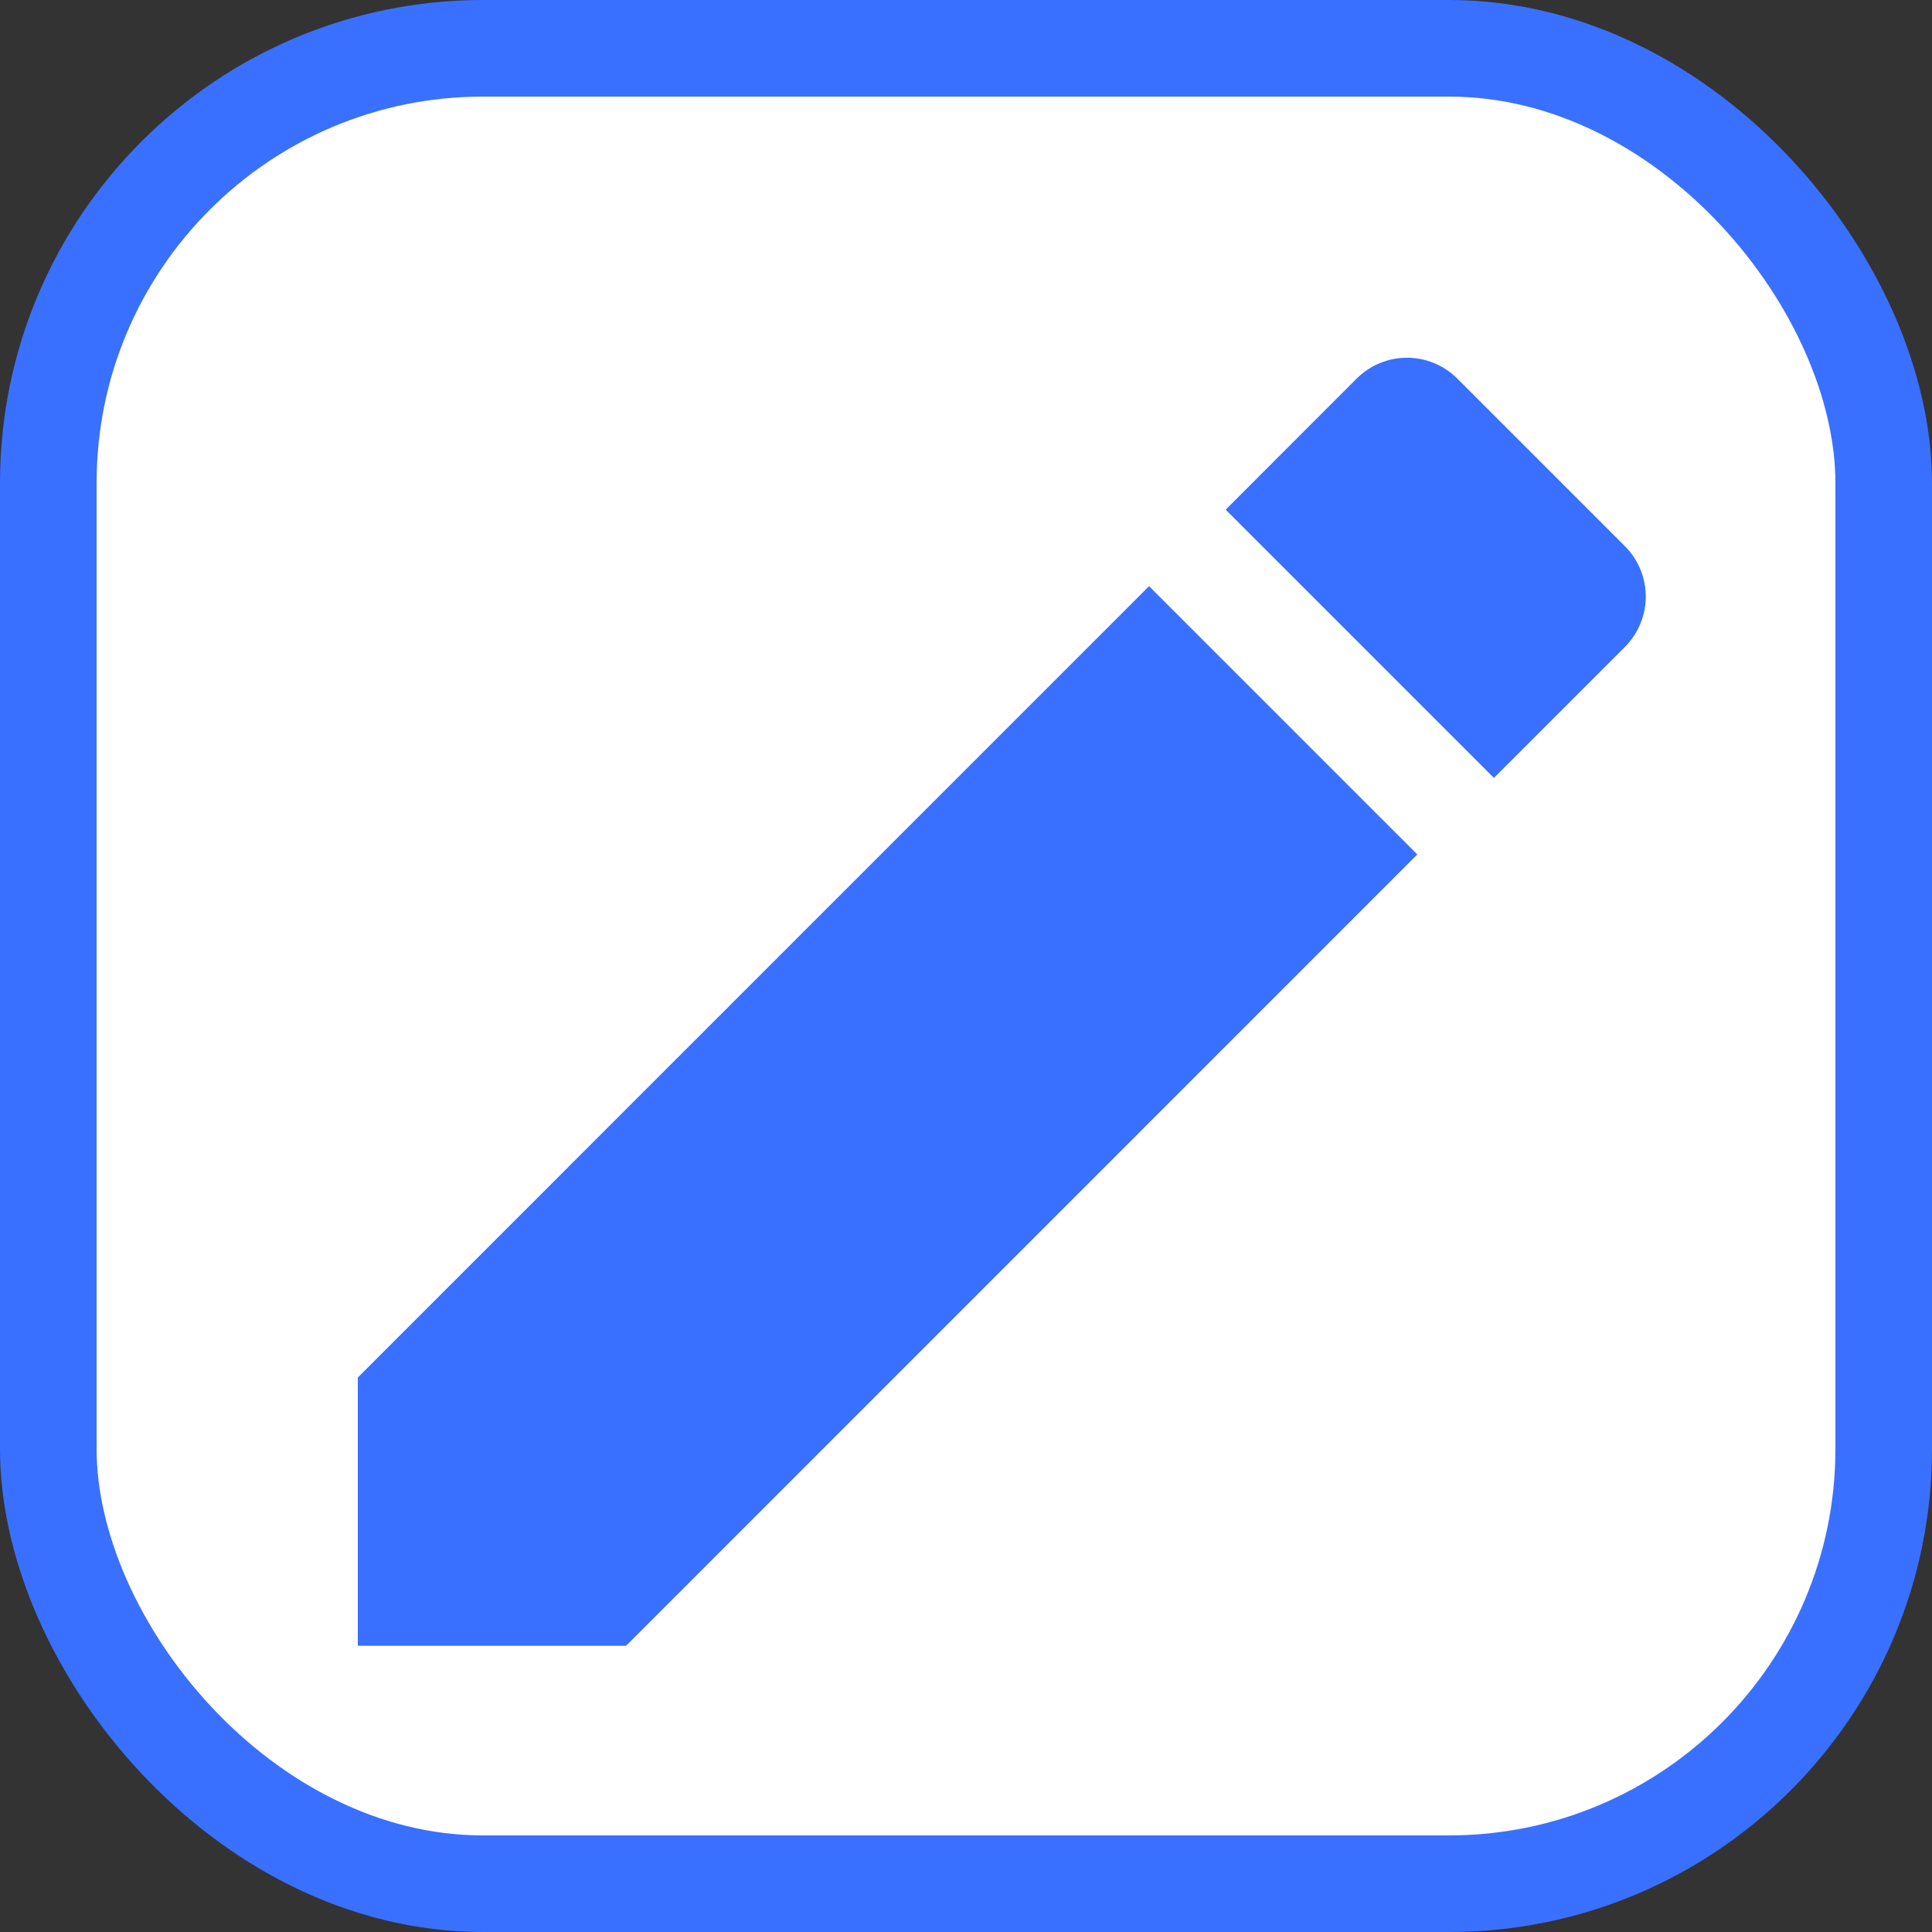 <svg width="20" height="20" viewBox="0 0 20 20" fill="none" xmlns="http://www.w3.org/2000/svg">
<rect x="0" y="0" width="20" height="20" fill="#333333" stroke="none"/>
<rect x="0.5" y="0.5" width="19" height="19" rx="4.5" fill="white" stroke="#3A70FF"/>
<path d="M3.704 14.26V17.037H6.481L14.672 8.845L11.895 6.068L3.704 14.26ZM16.82 6.698C17.109 6.409 17.109 5.942 16.82 5.653L15.087 3.92C14.798 3.631 14.332 3.631 14.043 3.92L12.688 5.276L15.465 8.053L16.82 6.698Z" fill="#3A70FF"/>
</svg>
